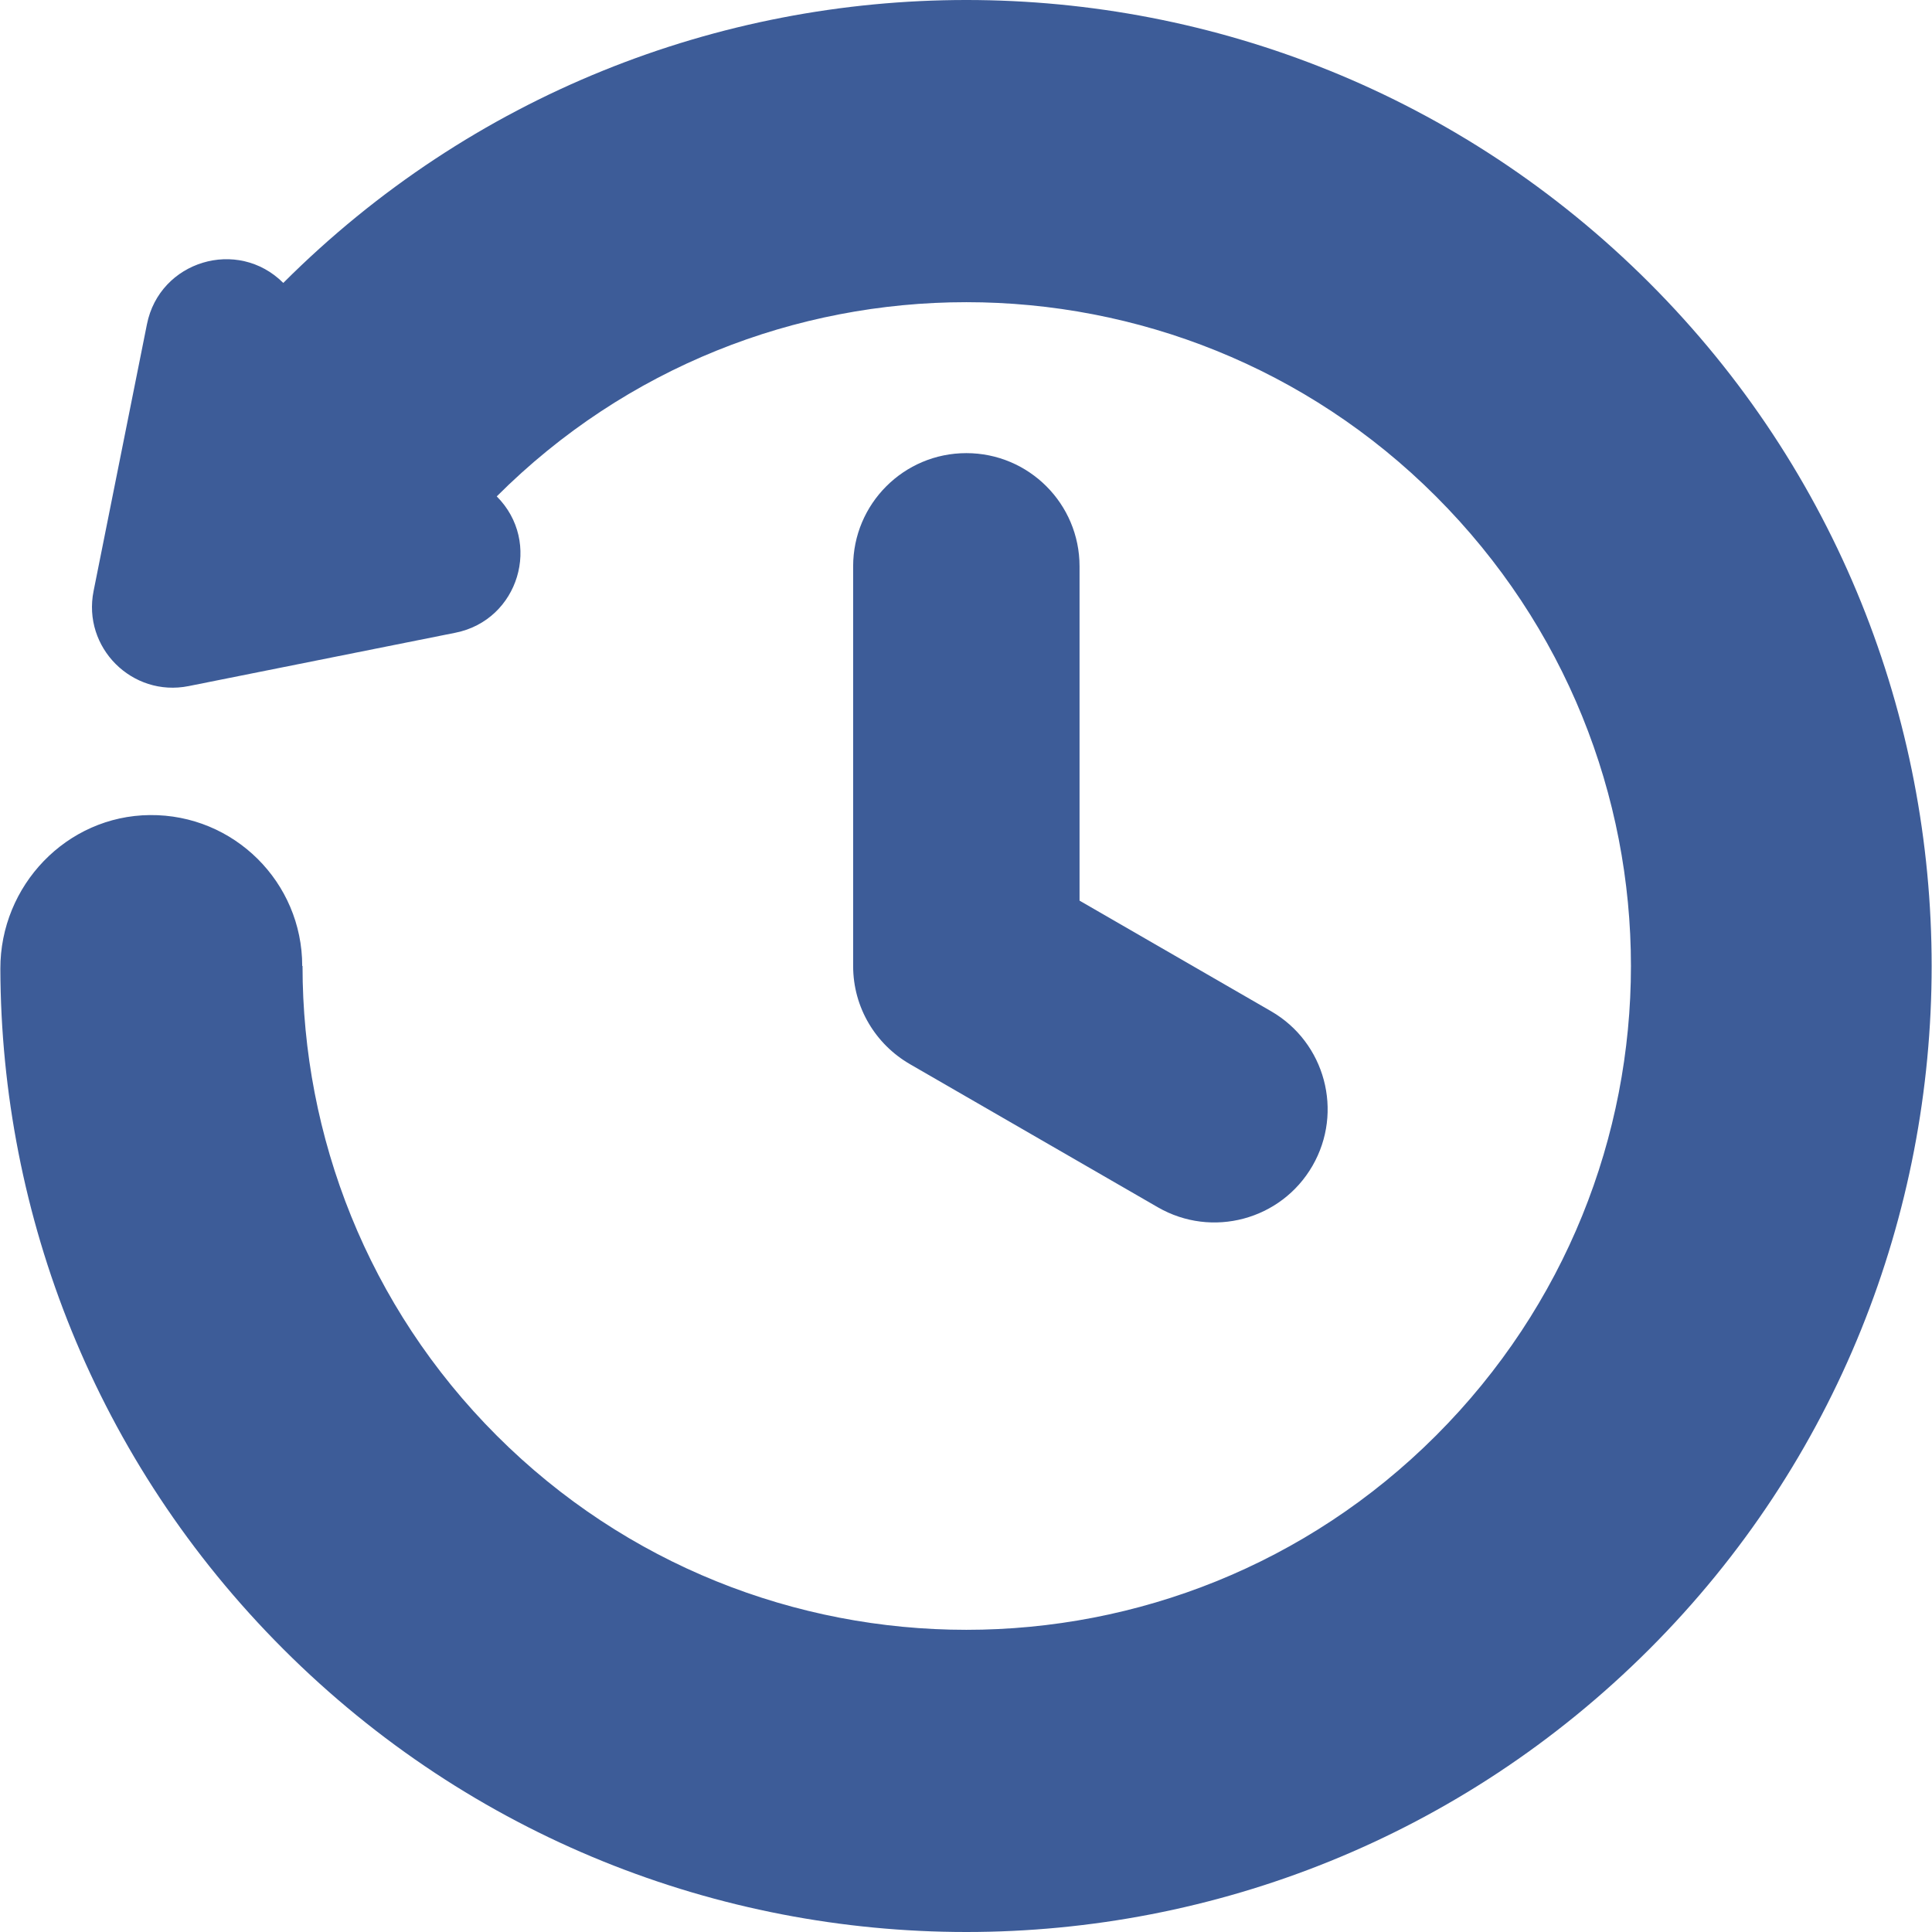 <?xml version="1.0" ?>

<!-- Uploaded to: SVG Repo, www.svgrepo.com, Generator: SVG Repo Mixer Tools -->
<svg fill="#3D5C98" width="800px" height="800px" viewBox="0 0 512 512" id="_x30_1" version="1.1" xml:space="preserve" xmlns="http://www.w3.org/2000/svg" xmlns:xlink="http://www.w3.org/1999/xlink">

<g>

<path d="M437.11,74.98c-99.974-99.974-262.064-99.973-362.038,0.001l0,0c-12.09-12.09-32.776-5.827-36.129,10.939L24.801,156.63   c-2.996,14.979,10.211,28.186,25.19,25.19l70.711-14.142c16.766-3.353,23.029-24.039,10.939-36.129l0,0   c68.622-68.622,180.279-68.622,248.901-0.001c68.9,68.899,68.9,180.003,0,248.903c-68.623,68.622-180.279,68.622-248.901-0.001   C97.329,346.14,80.174,301.07,80.174,256h-0.082c0-22.215-18.109-40.2-40.37-39.998c-22.076,0.2-39.694,18.688-39.629,40.765   c0.194,65.26,25.187,130.46,74.98,180.253c99.974,99.974,262.064,99.974,362.038,0.001C536.84,337.291,536.84,174.709,437.11,74.98   z"/>

<path d="M336.837,267.978l-50.746-29.298v-88.596c0-16.569-13.431-30-30-30h0c-16.569,0-30,13.431-30,30V256   c0,11.103,6.036,20.79,15.002,25.978l-0.002,0.003l65.746,37.958c14.349,8.284,32.696,3.368,40.981-10.981v0   C356.102,294.61,351.186,276.262,336.837,267.978z"/>

</g>

</svg>